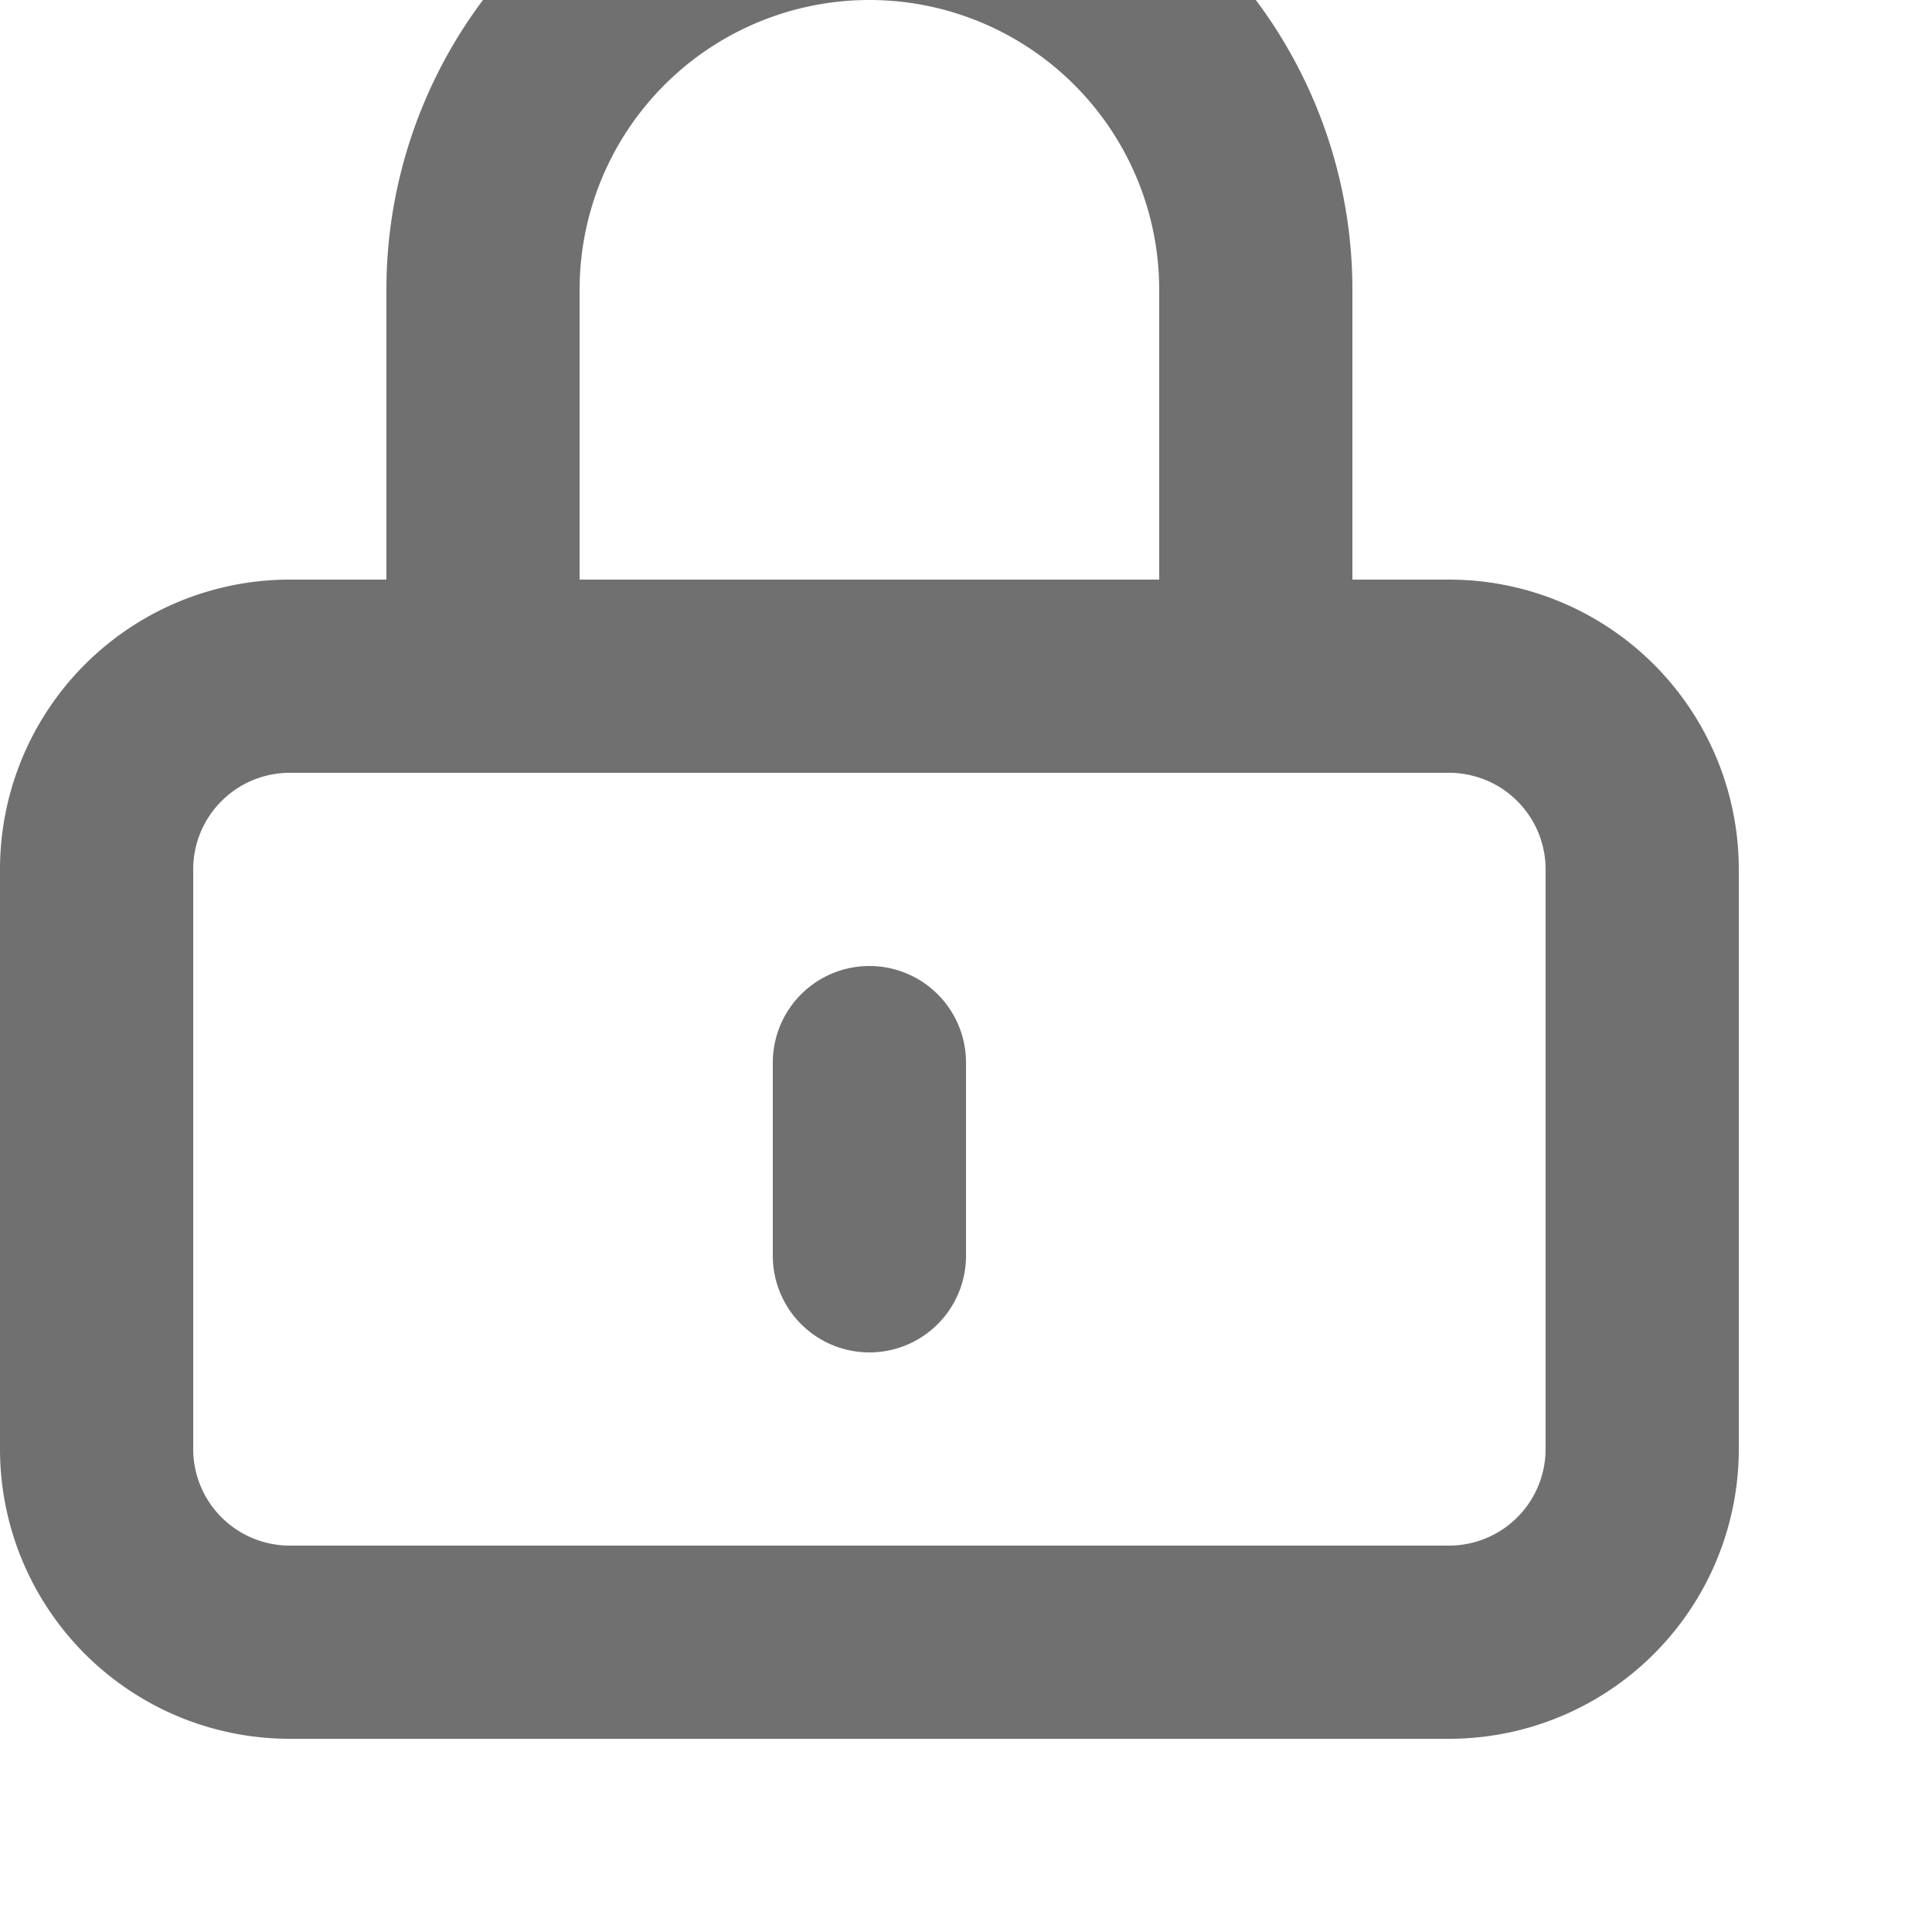 <svg xmlns="http://www.w3.org/2000/svg" width="16" height="16" viewBox="0 2 20 20">
  <path id="md-lock-closed" d="M12,15v2M6,21H18a2,2,0,0,0,2-2V13a2,2,0,0,0-2-2H6a2,2,0,0,0-2,2v6A2,2,0,0,0,6,21ZM16,11V7A4,4,0,0,0,8,7v4Z" transform="translate(-3 -2)" fill="none" stroke="#707070" stroke-linecap="round" stroke-linejoin="round" stroke-width="2"/>
</svg>